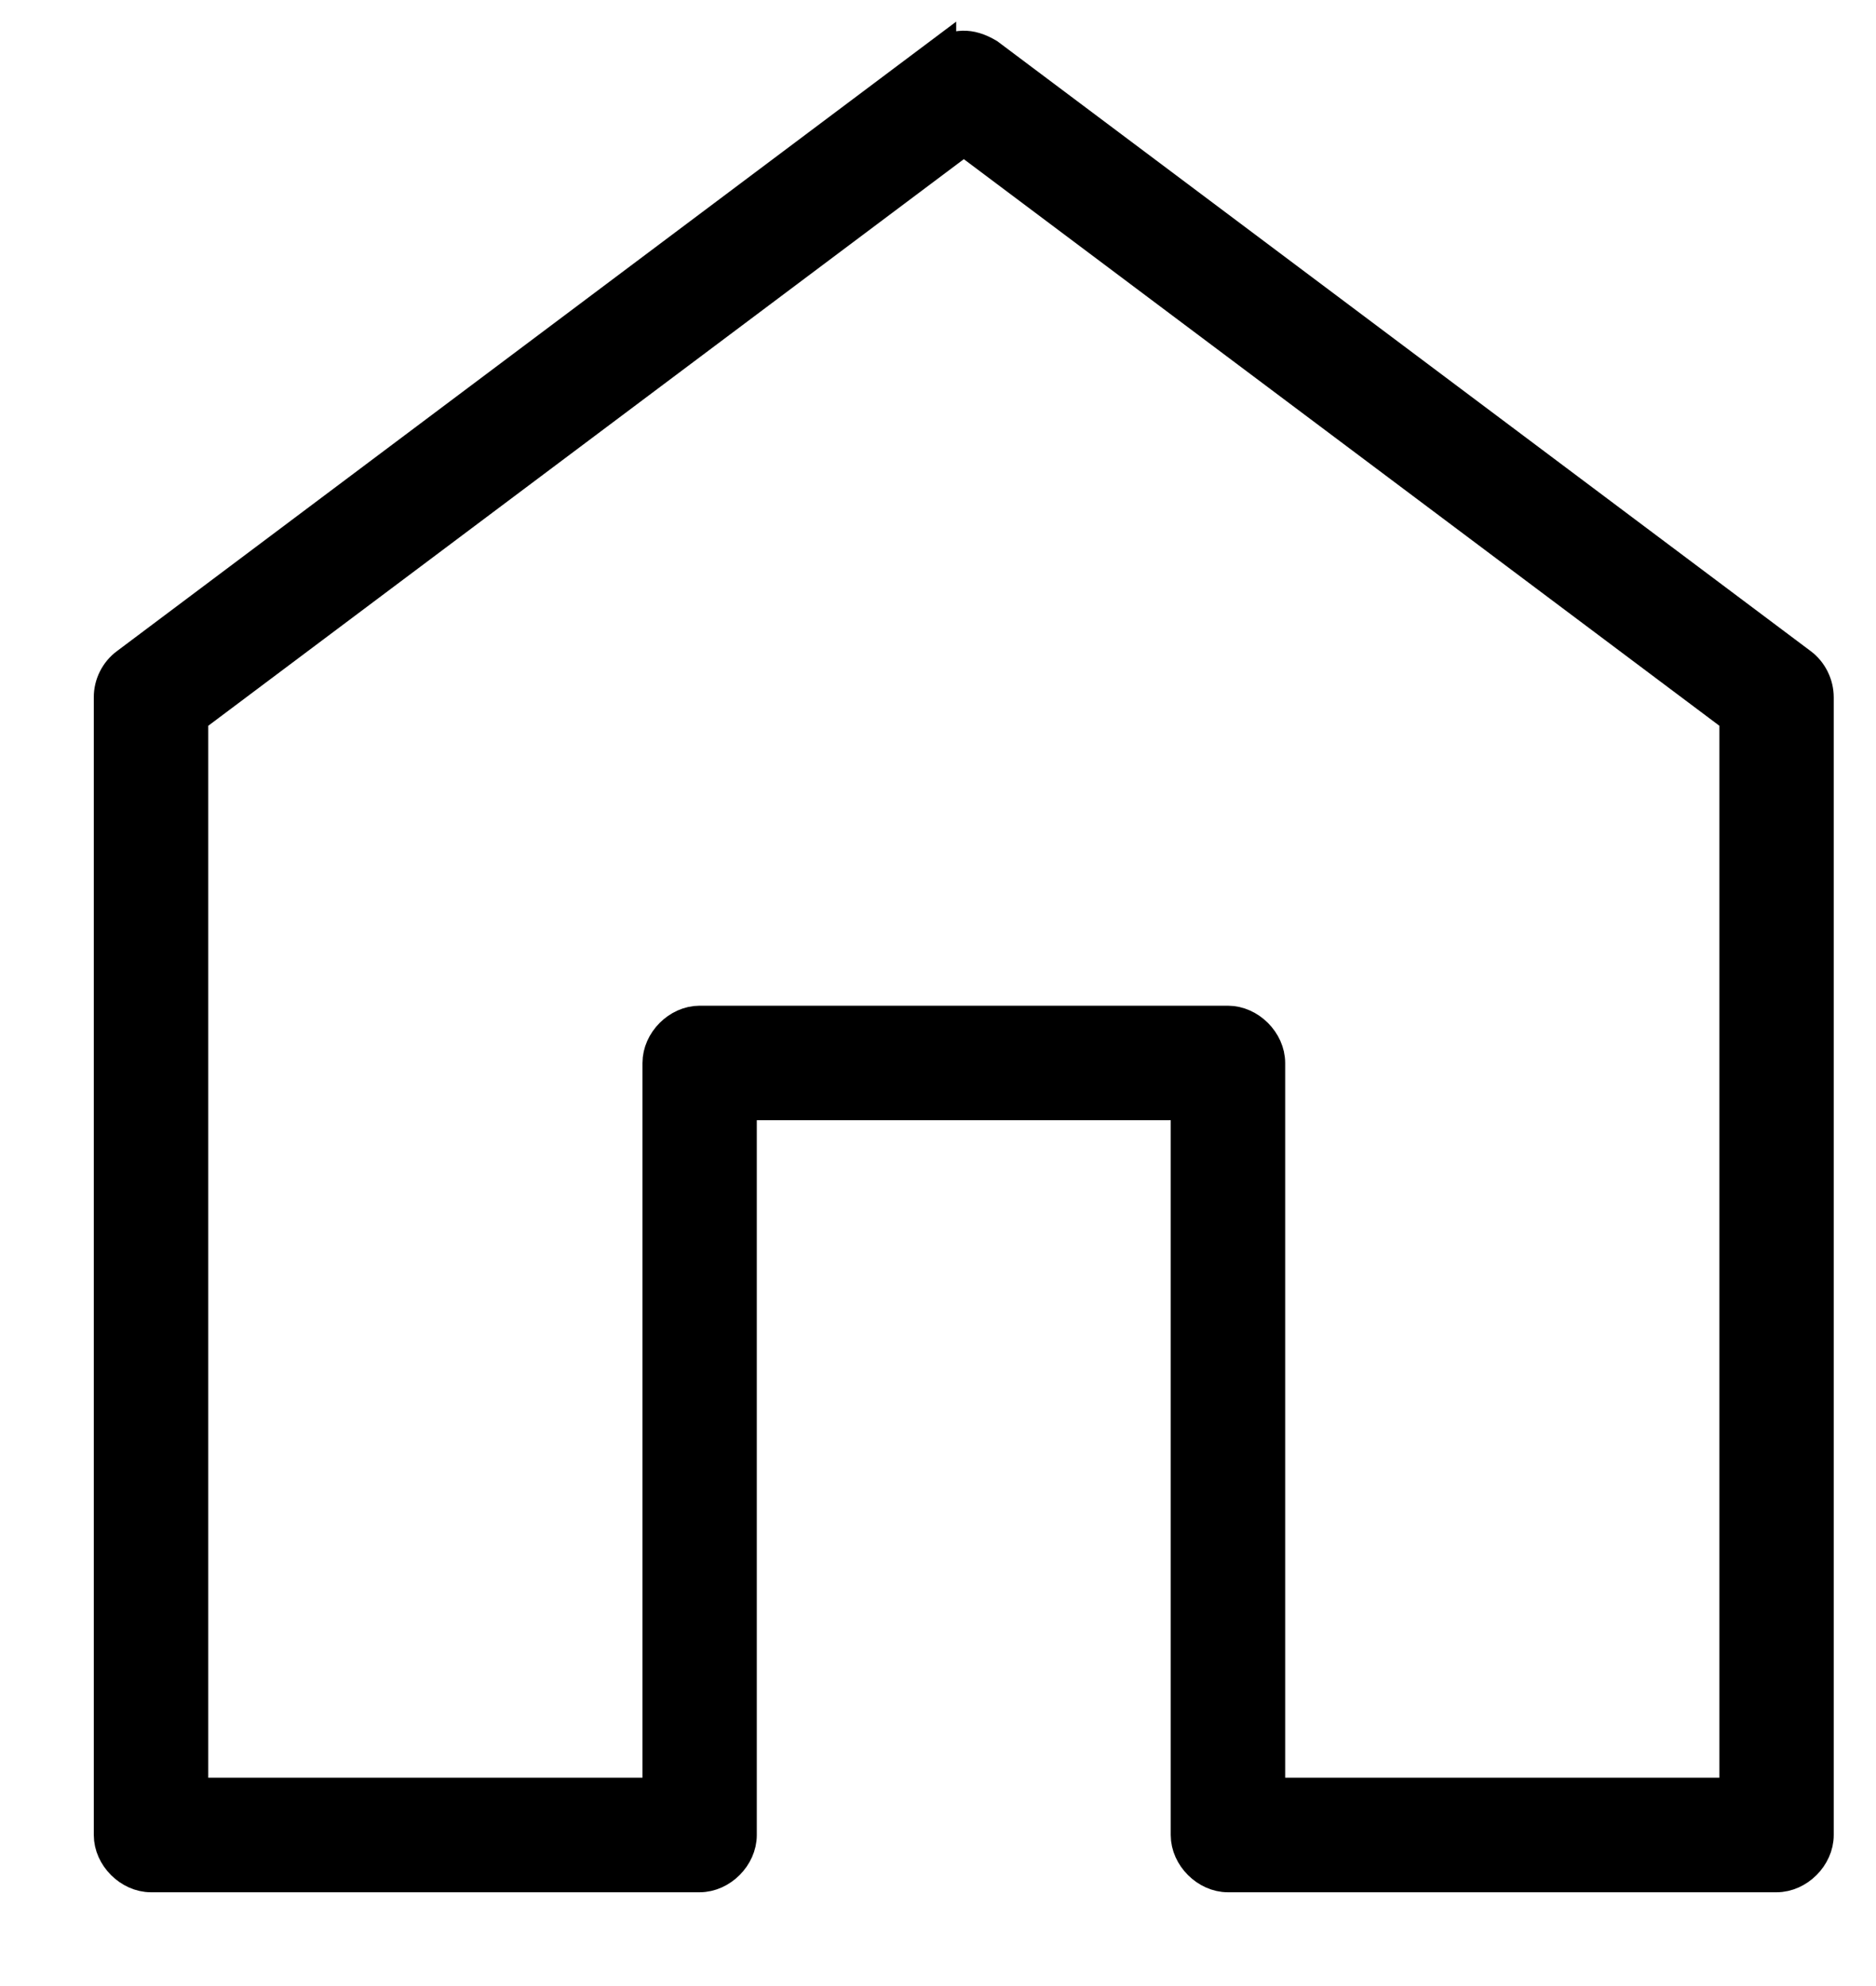 <?xml version="1.0" encoding="UTF-8" standalone="no"?>
<svg width="17px" height="18px" viewBox="0 0 17 18" version="1.1" xmlns="http://www.w3.org/2000/svg" xmlns:xlink="http://www.w3.org/1999/xlink">
    <!-- Generator: Sketch 42 (36781) - http://www.bohemiancoding.com/sketch -->
    <title>Page 1</title>
    <desc>Created with Sketch.</desc>
    <defs></defs>
    <g id="Feed/Profile-Visuals" stroke="none" stroke-width="1" fill="none" fill-rule="evenodd">
        <g id="Reed-Feed-V2" transform="translate(-547, -23)" stroke="#000000" stroke-width="0.3" fill="#000000">
            <g id="Group-5" transform="translate(548, 16)">
                <path d="M7.515,7.496 L0.15,13.021 C0.056,13.09 -0.001,13.204 1.23924481e-05,13.32 L1.23924481e-05,23.632 C1.23924481e-05,23.824 0.176,24 0.368,24 L5.34,24 C5.533,24 5.708,23.824 5.708,23.632 L5.708,17.003 L9.759,17.003 L9.759,23.632 C9.759,23.824 9.935,24 10.127,24 L15.099,24 C15.292,24 15.467,23.824 15.467,23.632 L15.467,13.32 C15.467,13.204 15.411,13.09 15.318,13.021 L7.952,7.497 C7.784,7.398 7.661,7.413 7.515,7.497 L7.515,7.496 Z M7.734,8.255 L14.731,13.503 L14.731,23.262 L10.496,23.262 L10.496,16.634 C10.496,16.441 10.32,16.265 10.127,16.265 L5.34,16.265 C5.147,16.265 4.972,16.441 4.972,16.634 L4.972,23.262 L0.737,23.262 L0.737,13.503 L7.734,8.255 Z" id="Page-1"></path>
            </g>
        </g>
    </g>
</svg>
